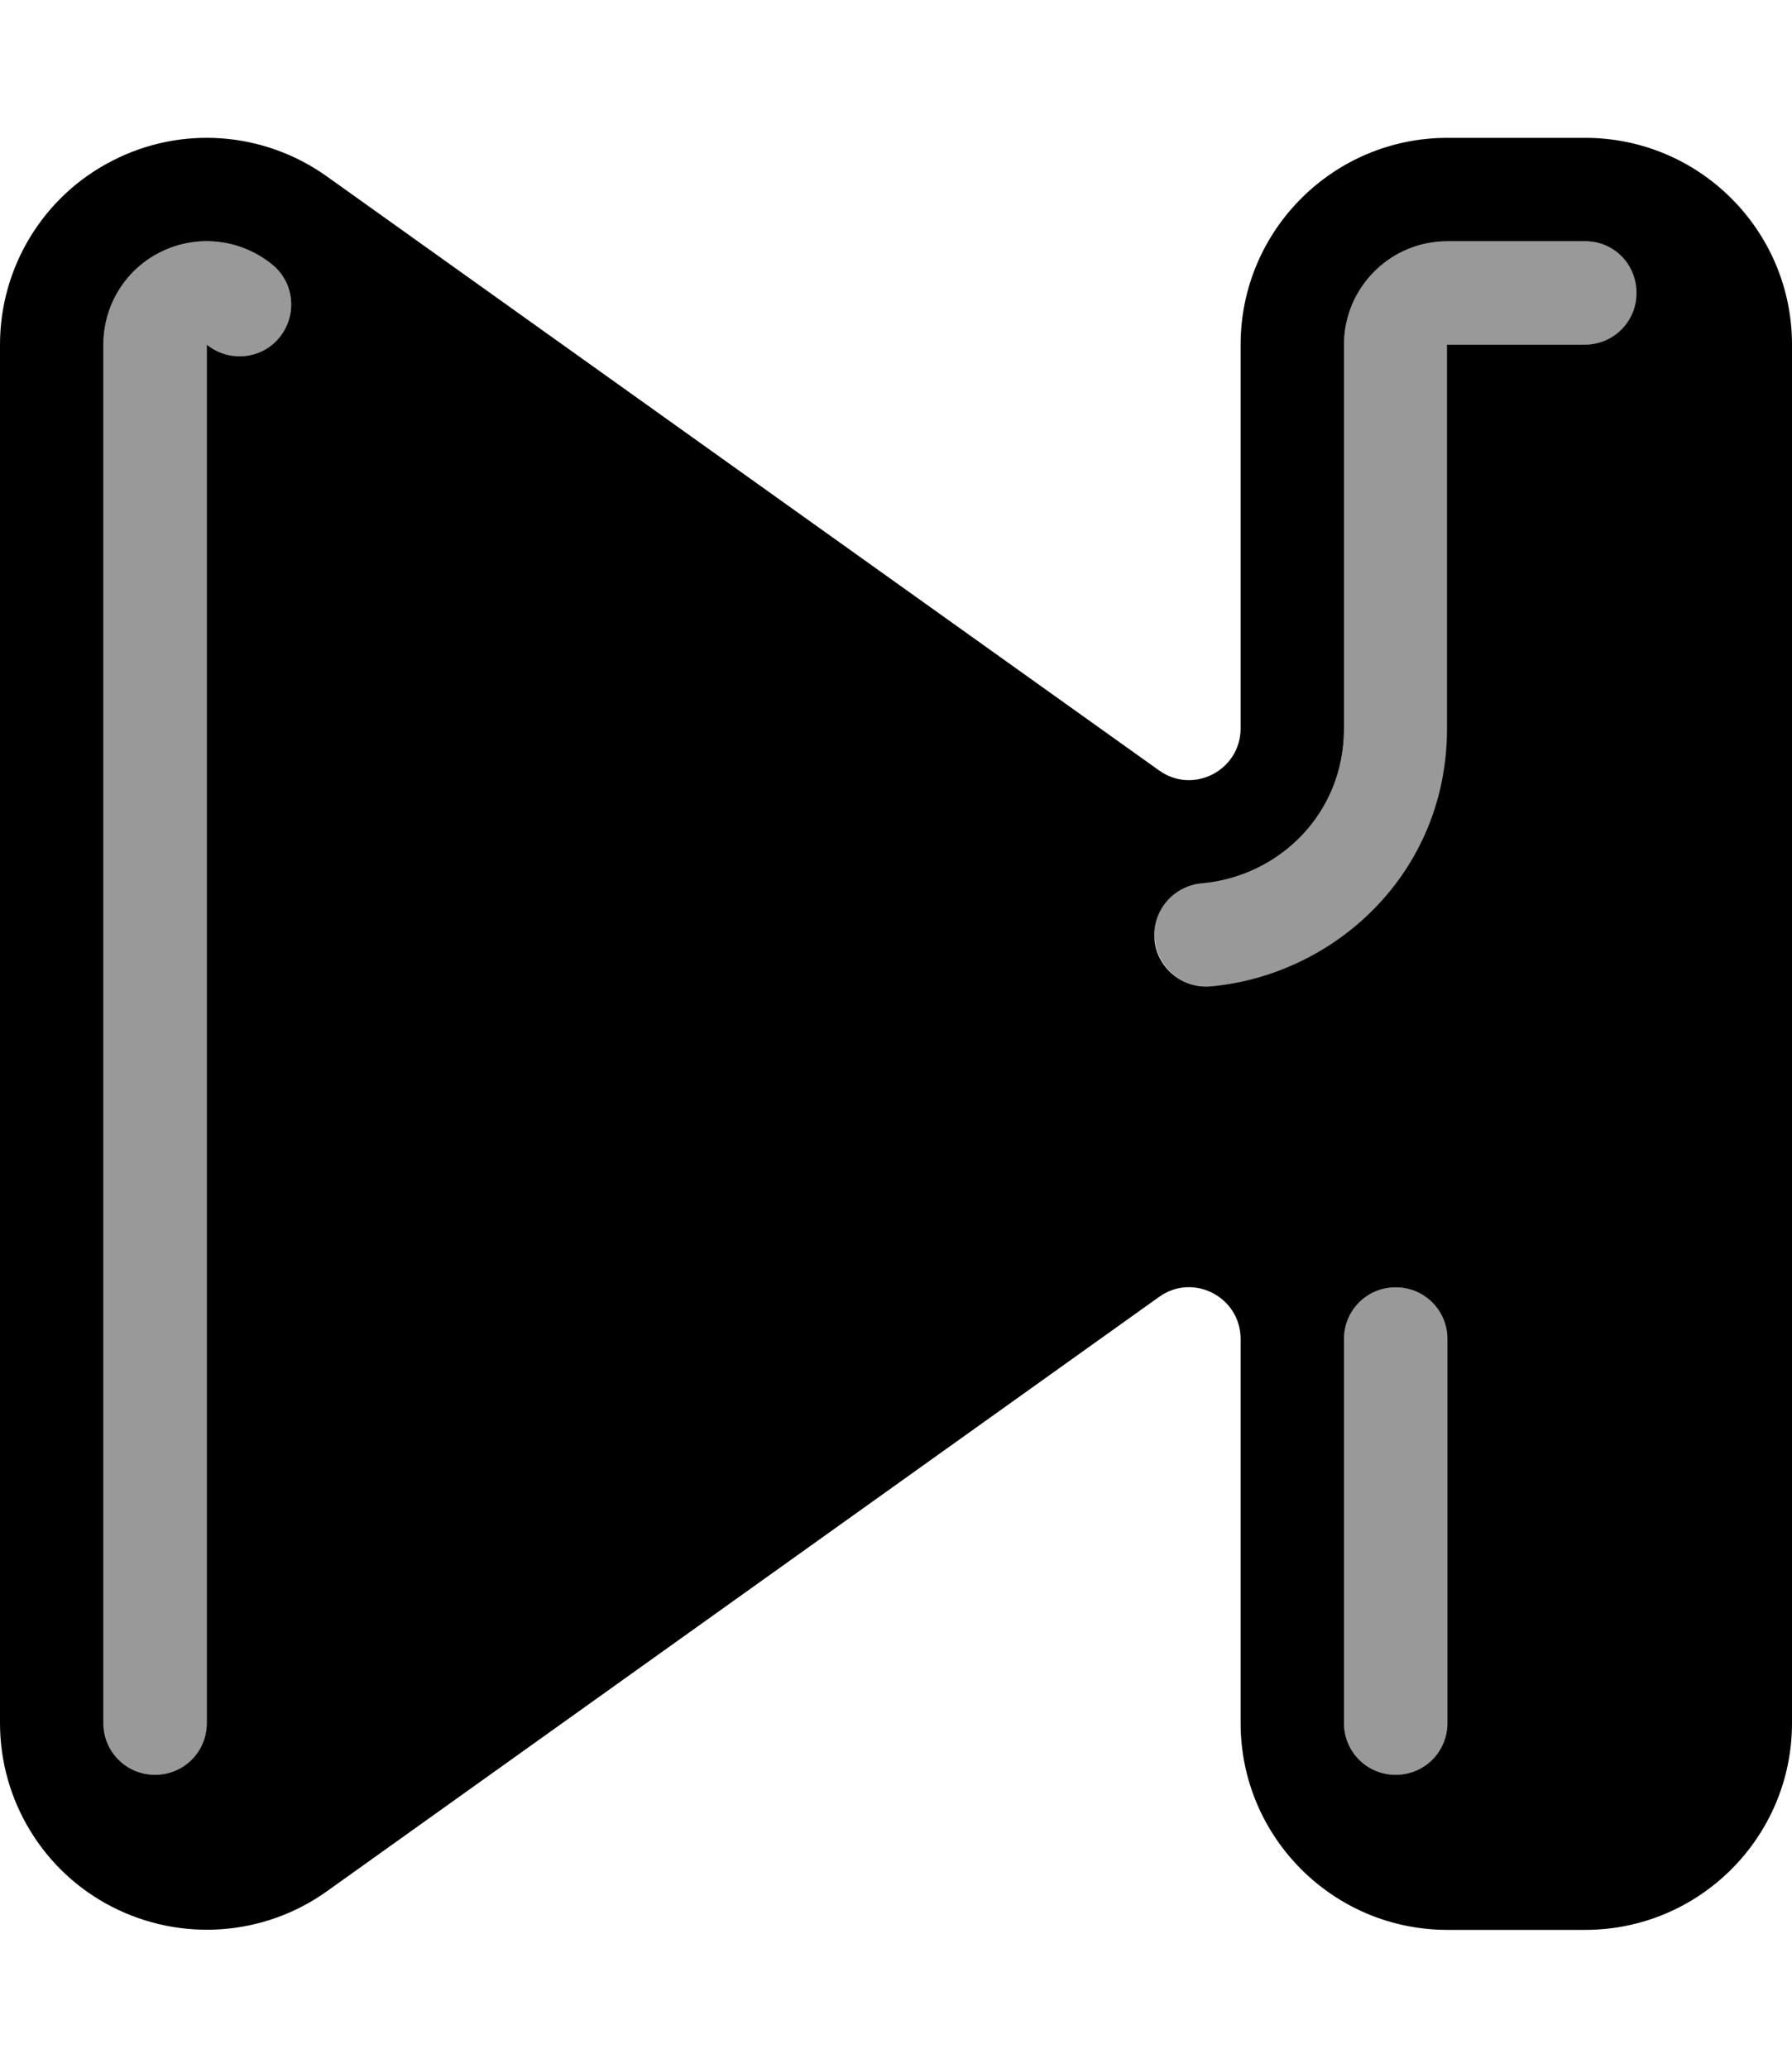 <svg xmlns="http://www.w3.org/2000/svg" viewBox="0 0 468 540"><!--! Font Awesome Pro 7.0.1 by @fontawesome - https://fontawesome.com License - https://fontawesome.com/license (Commercial License) Copyright 2025 Fonticons, Inc. --><path style="fill:currentColor;opacity:.4" d="M27 90l0 360c0 7.5 6 13.5 13.5 13.5S54 457.5 54 450L54 90c5.8 4.7 14.3 3.9 19-1.9s3.9-14.3-1.9-19c-8.1-6.6-19.2-8-28.7-3.5S27 79.6 27 90zM301.6 245.3c.7 7.4 7.2 12.9 14.6 12.3 32.5-2.9 61.8-29.6 61.8-67.3l0-100.3 36 0c7.5 0 13.5-6 13.5-13.5S421.5 63 414 63l-36 0c-14.9 0-27 12.1-27 27l0 100.3c0 22.5-17.3 38.7-37.2 40.4-7.4 .7-12.9 7.2-12.3 14.6zM351 349.7L351 450c0 7.5 6 13.5 13.5 13.5s13.5-6 13.5-13.5l0-100.3c0-7.5-6-13.5-13.5-13.5s-13.5 6-13.5 13.5z"/><path style="fill:currentColor;opacity:1" d="M29.3 42c18-9.3 39.6-7.7 56.1 4.1L302.7 201.2c8.9 6.4 21.3 0 21.3-11L324 90c0-29.8 24.2-54 54-54l36 0c29.8 0 54 24.2 54 54l0 360c0 29.8-24.2 54-54 54l-36 0c-29.8 0-54-24.2-54-54l0-100.3c0-11-12.4-17.4-21.3-11L85.4 493.9c-16.5 11.8-38.1 13.3-56.1 4.1S0 470.2 0 450L0 90C0 69.8 11.3 51.2 29.3 42zM351 90l0 100.3c0 22.5-17.3 38.7-37.2 40.4-7.4 .7-12.9 7.2-12.3 14.6s7.2 12.9 14.6 12.3c32.5-2.9 61.8-29.6 61.8-67.3l0-100.3 36 0c7.5 0 13.5-6 13.5-13.5S421.5 63 414 63l-36 0c-14.9 0-27 12.1-27 27zm13.5 246.2c-7.5 0-13.5 6-13.5 13.5L351 450c0 7.5 6 13.5 13.5 13.5s13.5-6 13.5-13.5l0-100.3c0-7.5-6-13.5-13.5-13.5zM71.1 69.1c-8.1-6.6-19.2-8-28.7-3.5S27 79.6 27 90l0 360c0 7.5 6 13.5 13.5 13.5S54 457.5 54 450L54 90c5.8 4.7 14.3 3.9 19-1.9s3.9-14.3-1.9-19z"/></svg>